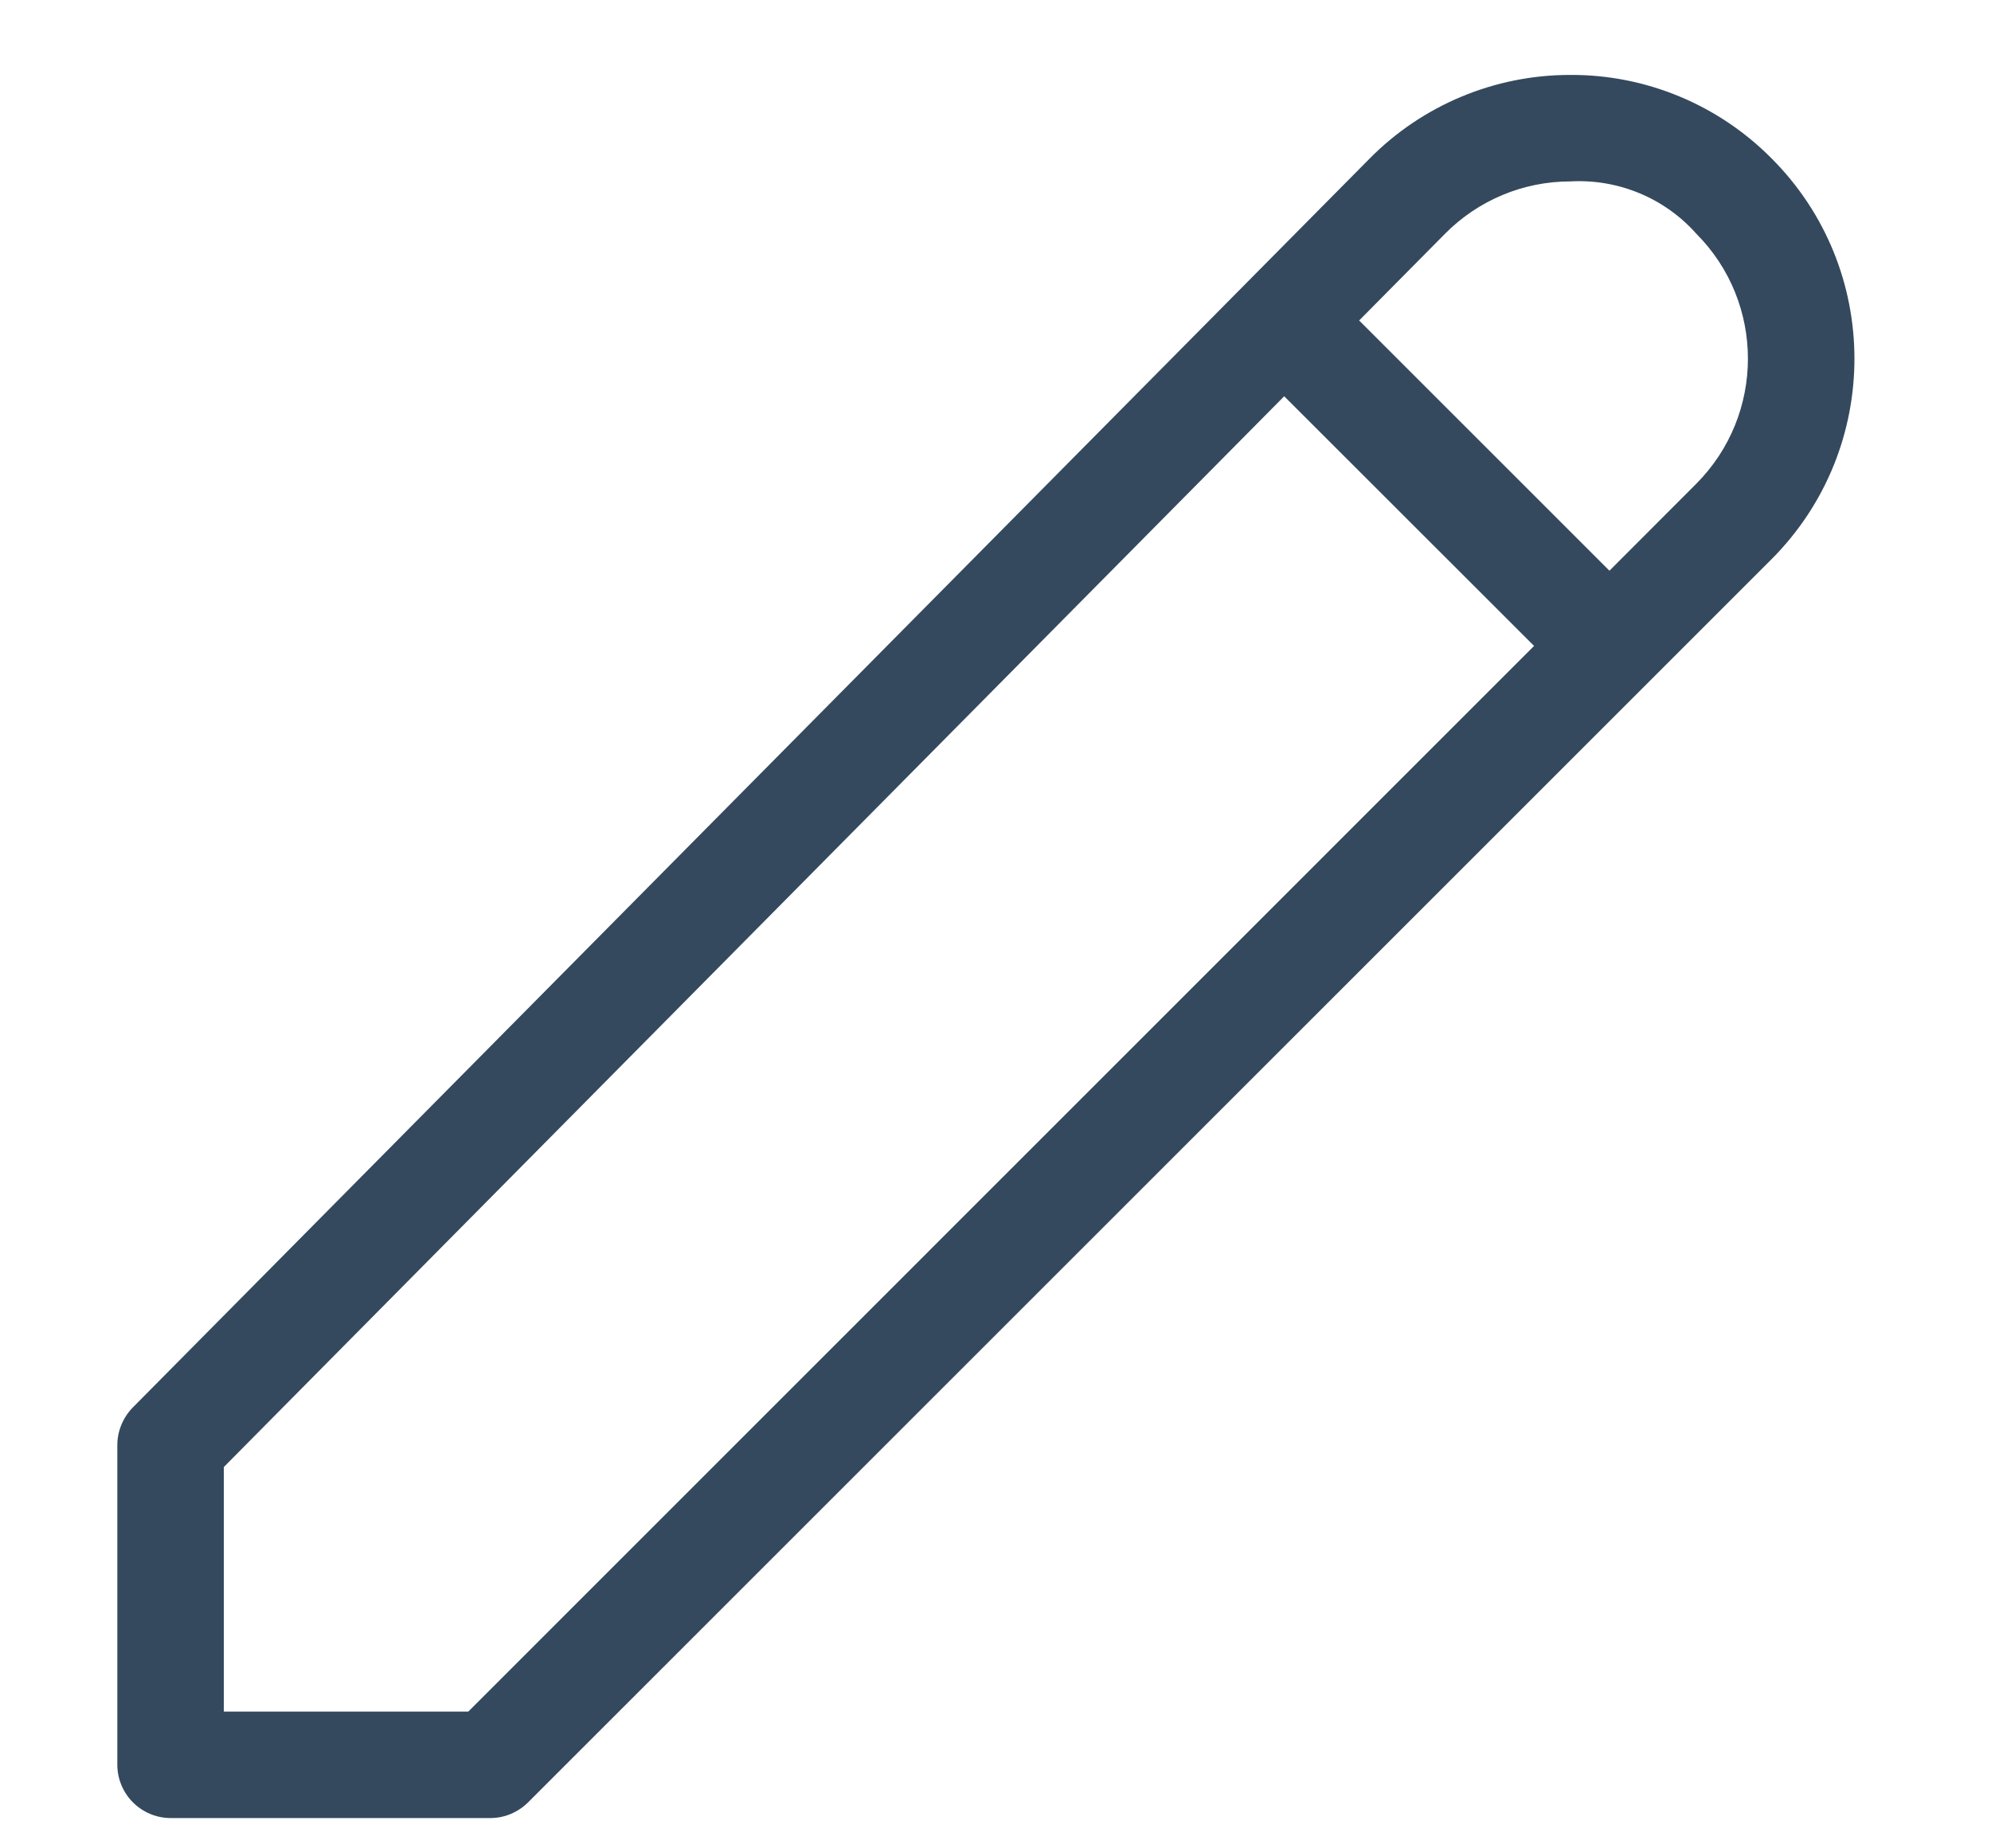 <svg width="14" height="13" viewBox="0 0 14 13" fill="none" xmlns="http://www.w3.org/2000/svg">
<path d="M12.454 1.111C12.081 0.736 11.573 0.525 11.045 0.527H11.039C10.509 0.527 10 0.74 9.628 1.118L0.933 9.9C0.864 9.971 0.825 10.066 0.825 10.164V12.412C0.825 12.511 0.865 12.607 0.935 12.677C1.005 12.747 1.101 12.787 1.2 12.787H3.448C3.547 12.787 3.642 12.747 3.713 12.677L12.457 3.933C13.235 3.152 13.234 1.889 12.454 1.111L12.454 1.111ZM3.293 12.038H1.574V10.318L9.03 2.787L10.787 4.543L3.293 12.038ZM11.927 3.403L11.317 4.014L9.557 2.254L10.16 1.645V1.645C10.393 1.409 10.71 1.276 11.041 1.276C11.377 1.257 11.704 1.392 11.927 1.643C12.412 2.129 12.412 2.916 11.927 3.403L11.927 3.403Z" fill="#34495E"/>
</svg>
